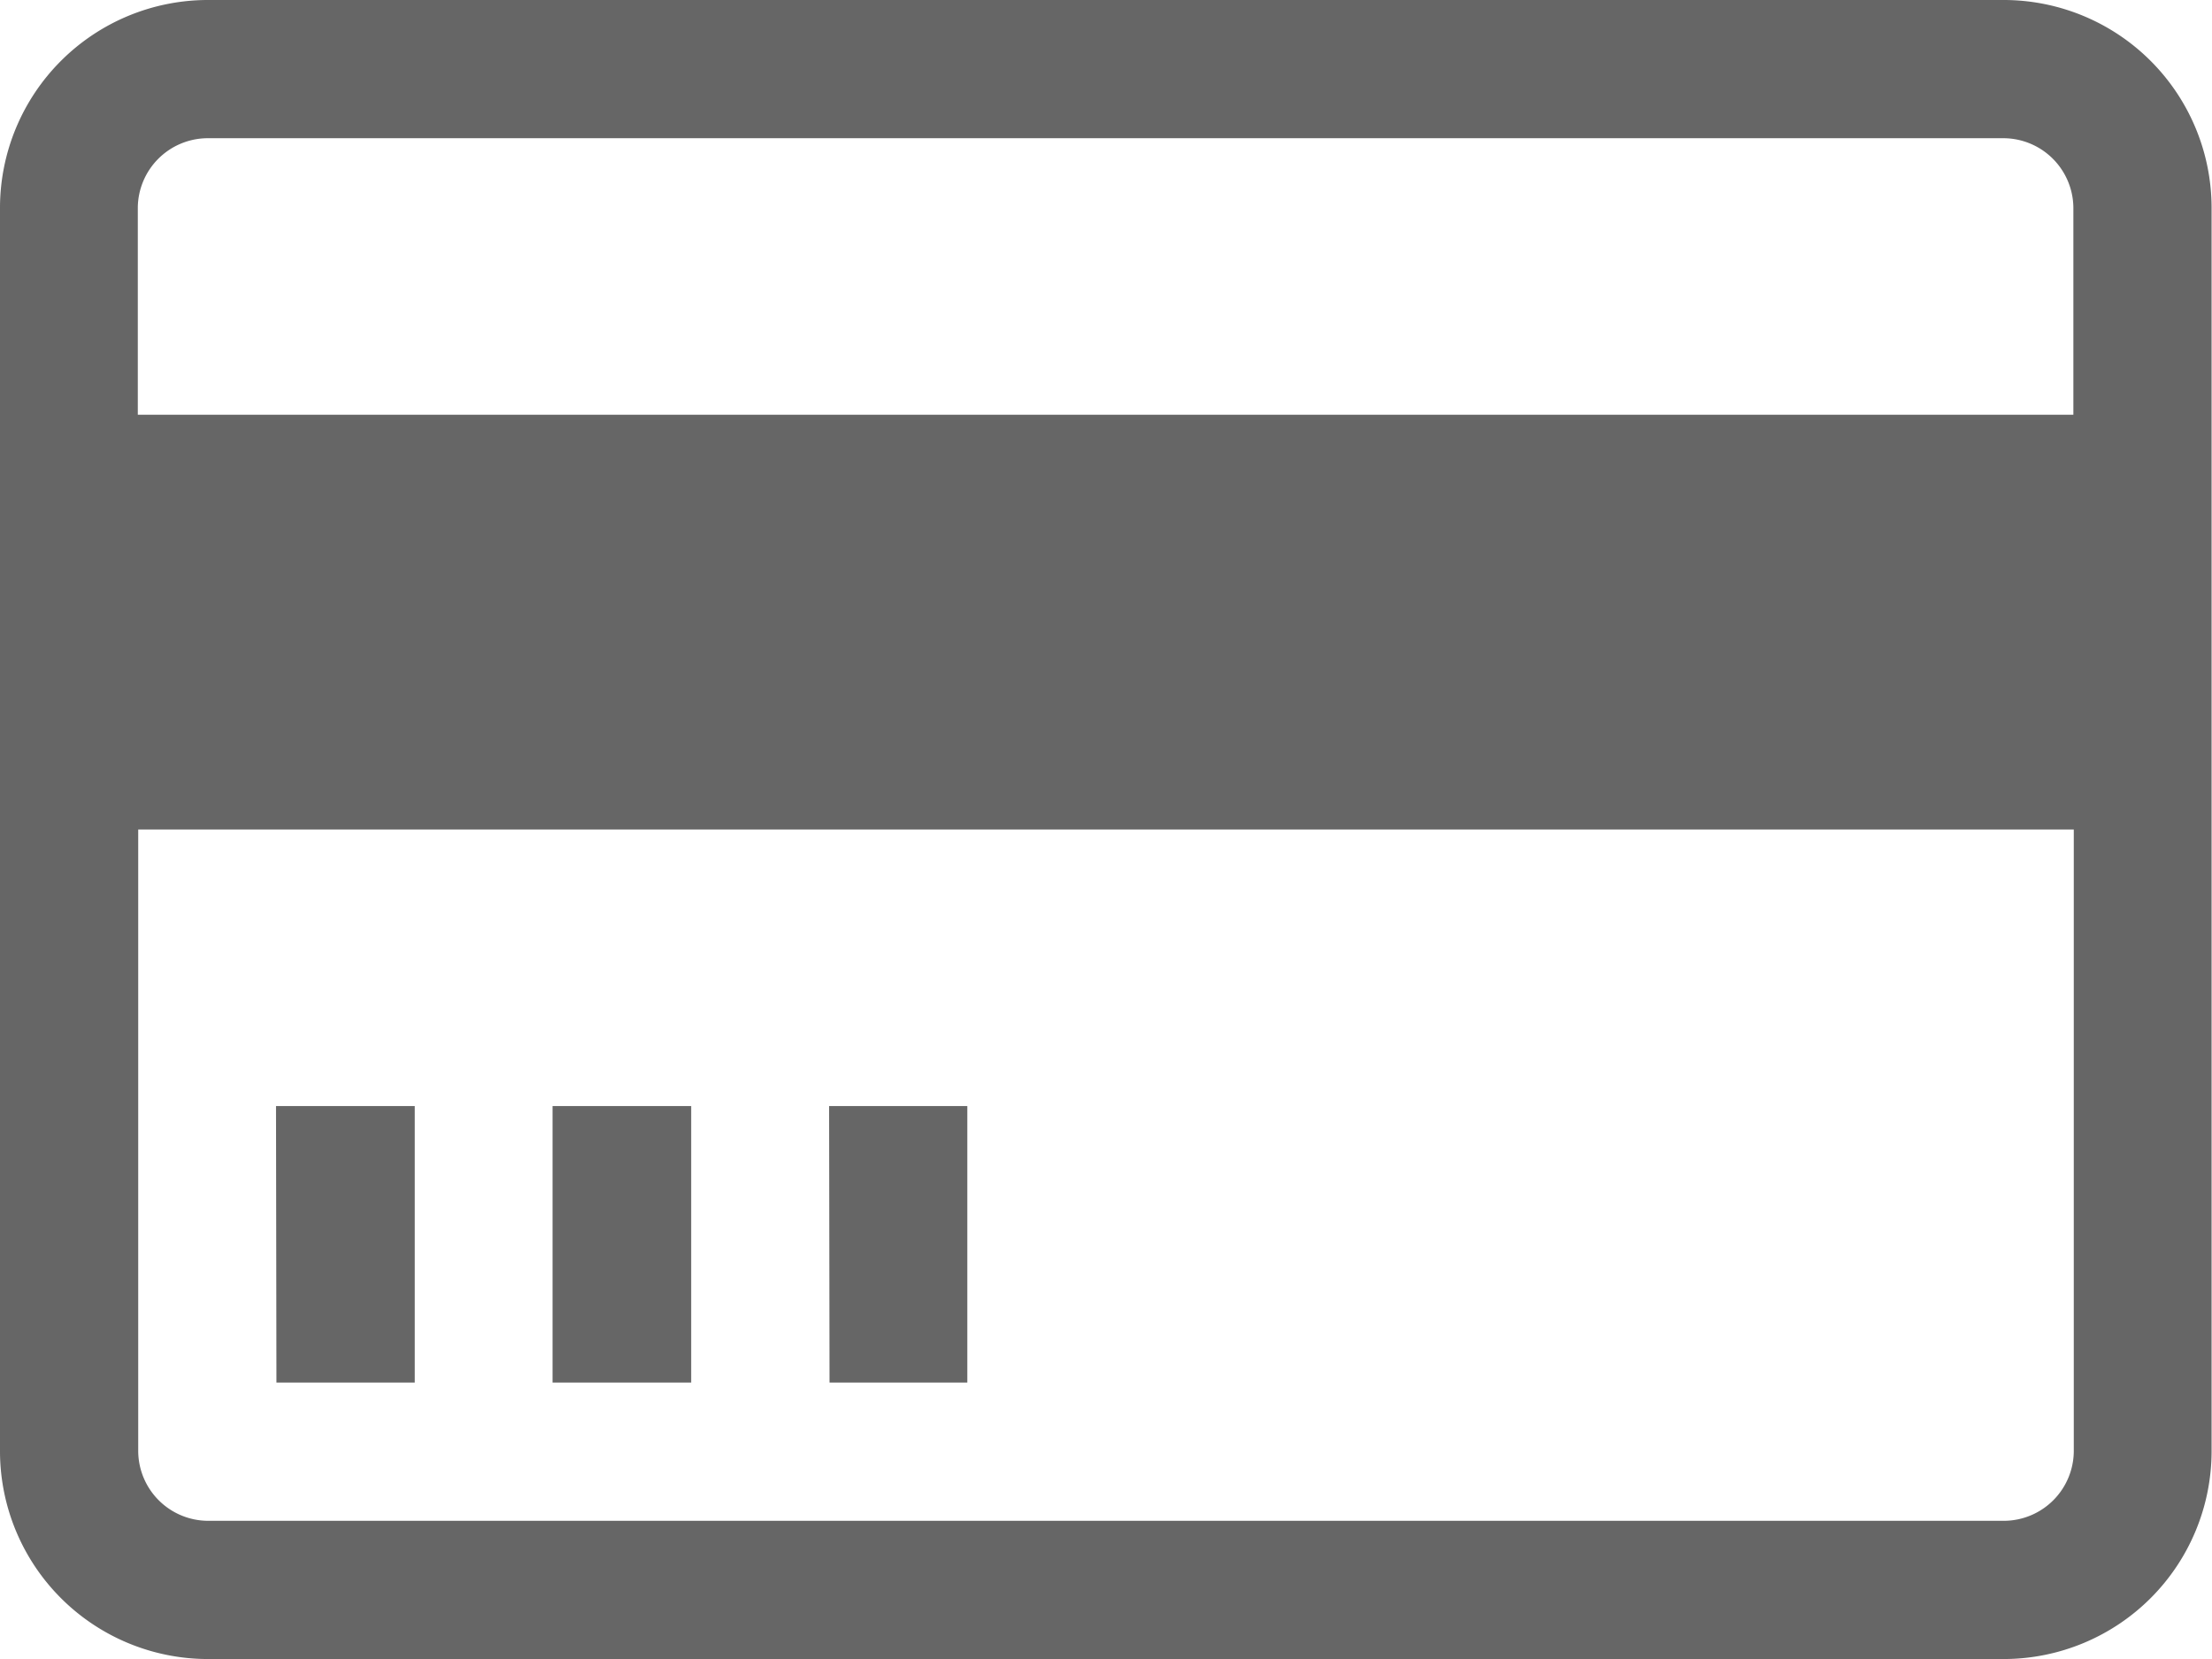 <svg xmlns="http://www.w3.org/2000/svg" width="21.333" height="16" viewBox="0 0 21.333 16">
  <path id="Icon_metro-credit-card" data-name="Icon metro-credit-card" d="M21.9,5.784H4.571a2.006,2.006,0,0,0-2,2v12a2.006,2.006,0,0,0,2,2H21.9a2.006,2.006,0,0,0,2-2v-12a2.006,2.006,0,0,0-2-2ZM4.571,7.117H21.9a.676.676,0,0,1,.667.667v2H3.9v-2a.676.676,0,0,1,.667-.667ZM21.9,20.451H4.571a.676.676,0,0,1-.667-.667v-6H22.571v6a.676.676,0,0,1-.667.667Zm-16.667-4H6.571v2.667H5.237Zm2.667,0H9.237v2.667H7.9Zm2.667,0H11.9v2.667H10.571Z" transform="translate(-2.571 -5.784)" fill="#666"/>
</svg>
